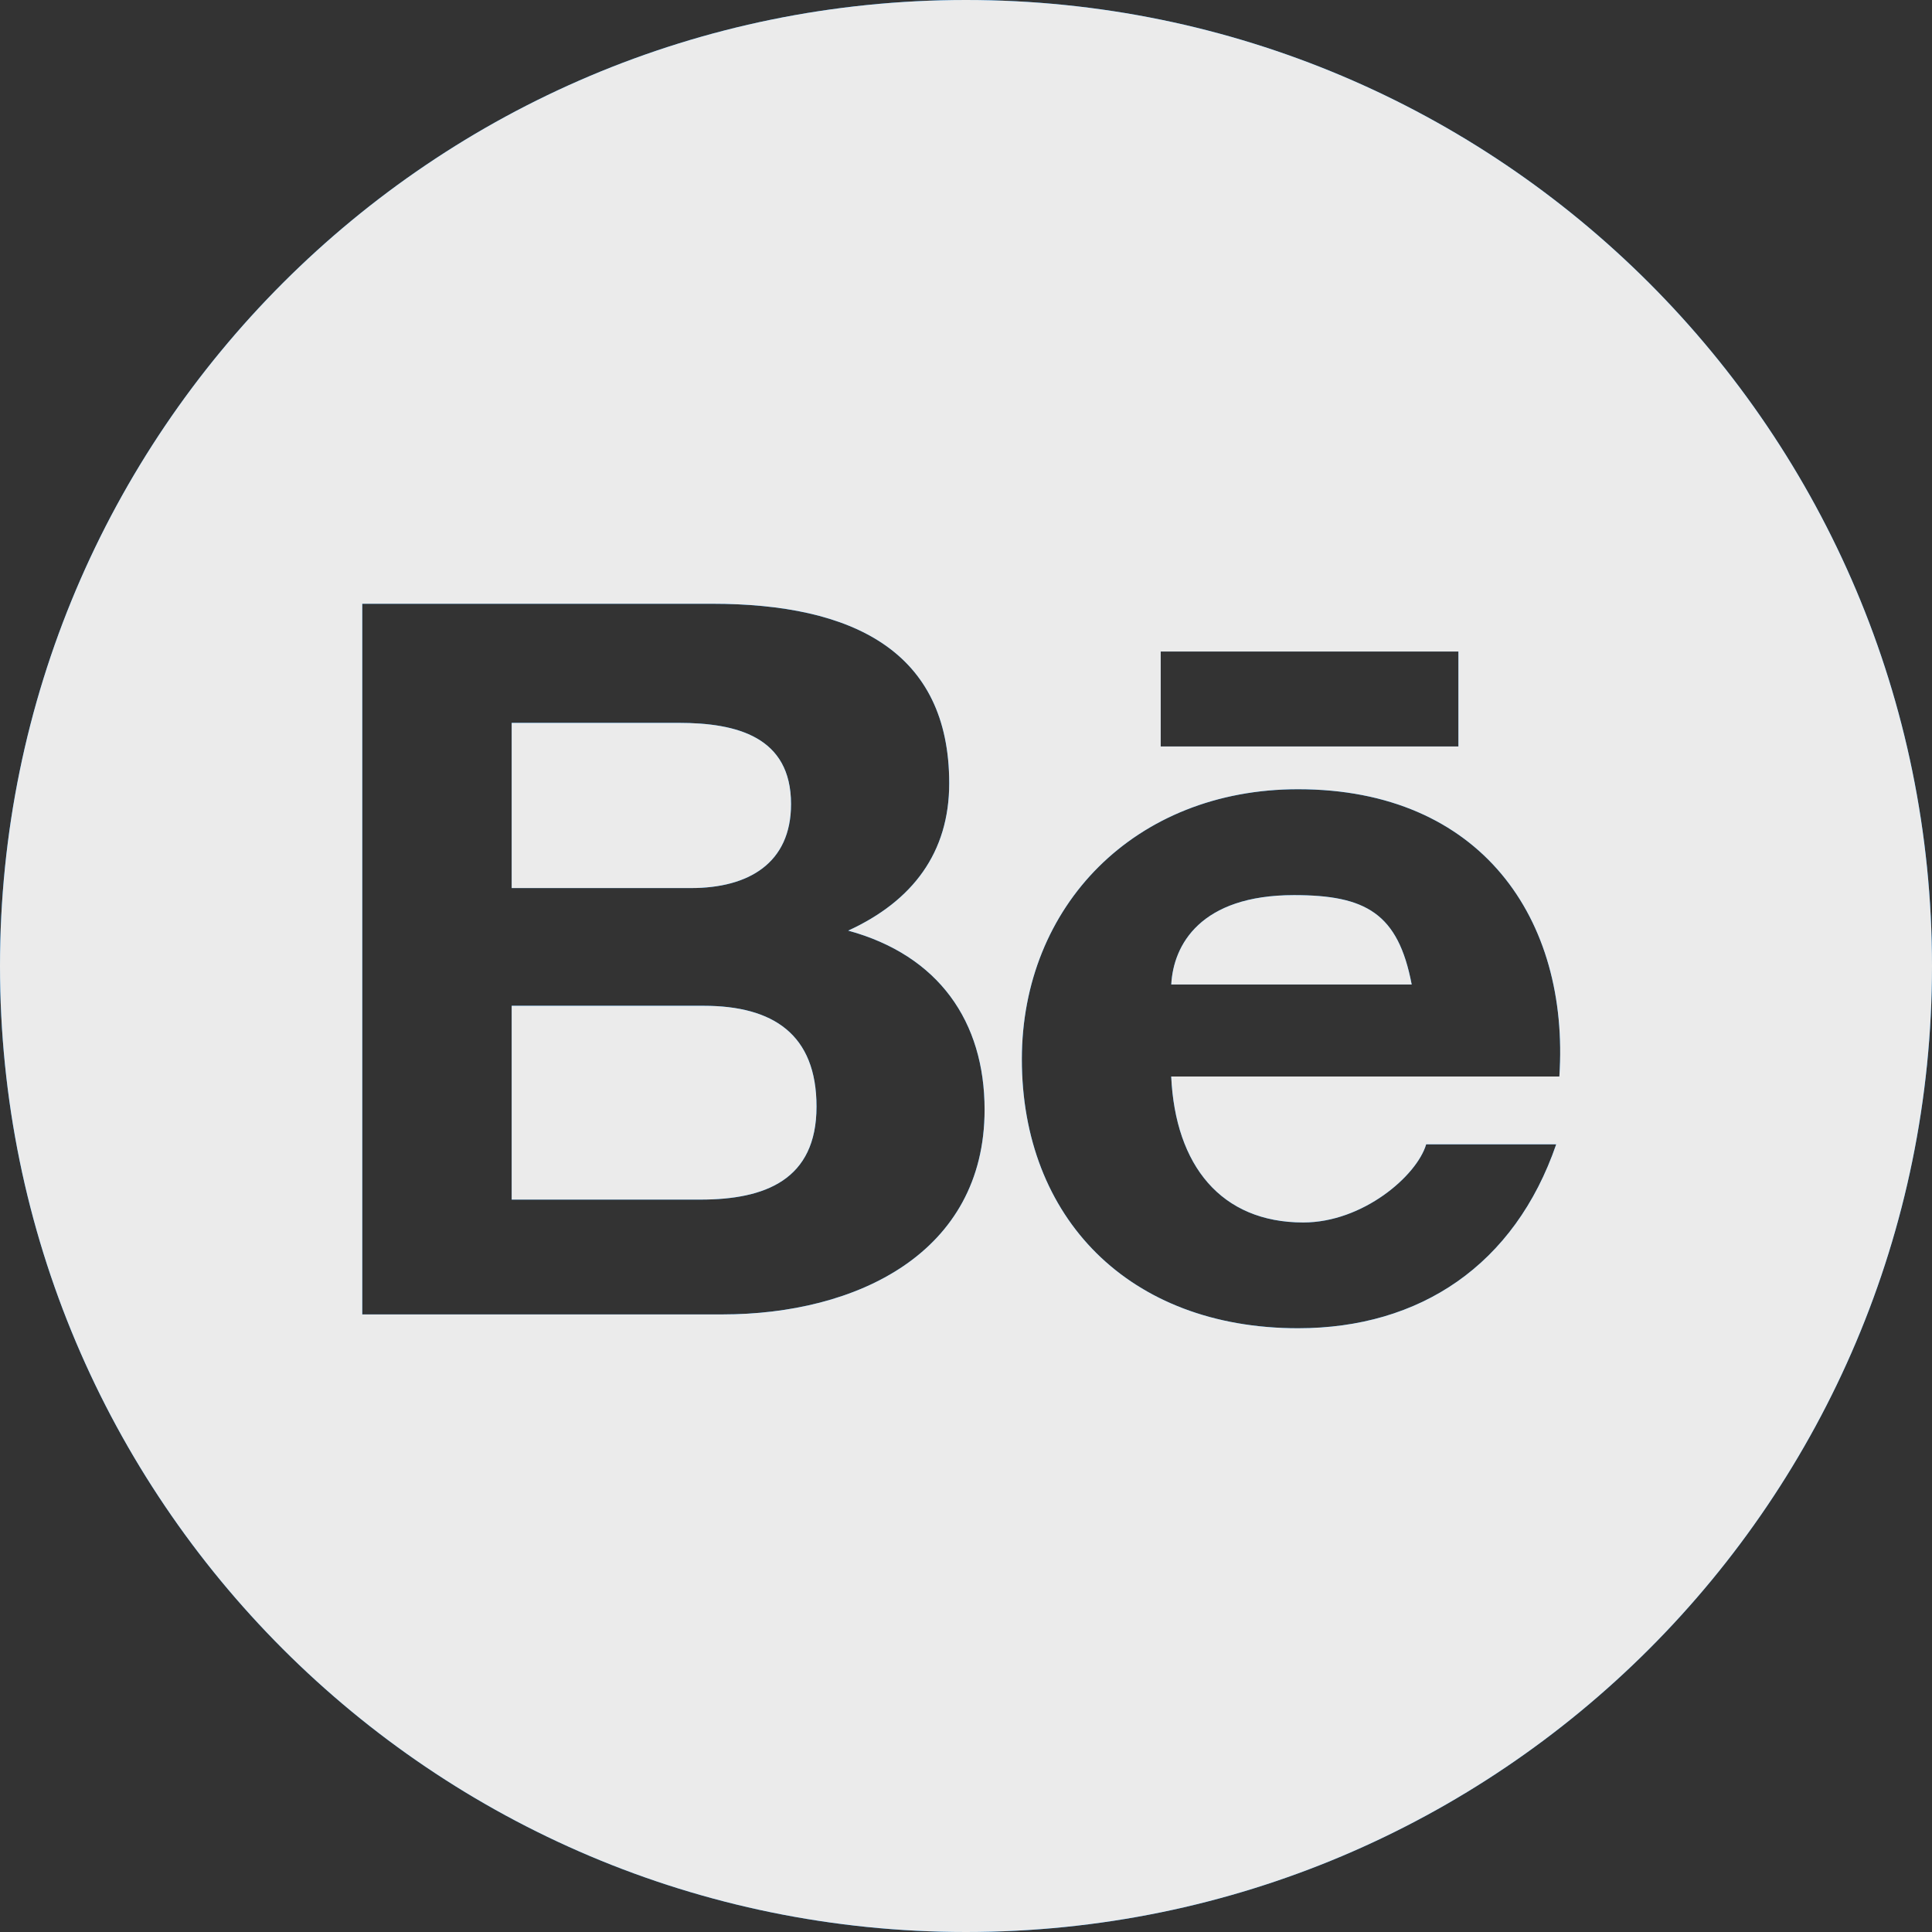 <svg xmlns="http://www.w3.org/2000/svg" width="32" height="32"><rect width="100%" height="100%" fill="#333333" stroke="none"/><path fill="#0188f5" d="M16 0c8.837 0 16 7.164 16 16 0 8.837-7.163 16-16 16S0 24.837 0 16C0 7.164 7.163 0 16 0zM6 21.771h5.964c2.223 0 4.344-1.016 4.344-3.392 0-1.457-.758-2.555-2.259-2.965 1.07-.491 1.673-1.294 1.673-2.441 0-2.179-1.585-2.973-3.93-2.973H6zm2.475-9.798h2.766c.964 0 1.861.231 1.861 1.345 0 .982-.707 1.391-1.655 1.391H8.475zm0 4.686h3.179c1.155 0 1.87.475 1.87 1.67 0 1.214-.853 1.54-1.922 1.54H8.475zm17.353 1.171c.172-2.604-1.293-4.758-4.327-4.758-2.705 0-4.576 1.933-4.576 4.473 0 2.62 1.767 4.455 4.576 4.455 2.018 0 3.587-1.048 4.275-3.047h-2.154c-.155.525-1.052 1.295-2.035 1.295-1.361 0-2.12-.943-2.188-2.418zM19.4 16.306c.034-.654.482-1.48 2.033-1.48 1.19 0 1.725.302 1.949 1.48zm4.756-5.515h-4.931v1.573h4.931z"/><path fill="#ebebeb" d="M16 0c8.837 0 16 7.164 16 16 0 8.837-7.163 16-16 16S0 24.837 0 16C0 7.164 7.163 0 16 0zM6 21.771h5.964c2.223 0 4.344-1.016 4.344-3.392 0-1.457-.758-2.555-2.259-2.965 1.07-.491 1.673-1.294 1.673-2.441 0-2.179-1.585-2.973-3.93-2.973H6zm2.475-9.798h2.766c.964 0 1.861.231 1.861 1.345 0 .982-.707 1.391-1.655 1.391H8.475zm0 4.686h3.179c1.155 0 1.87.475 1.87 1.67 0 1.214-.853 1.54-1.922 1.54H8.475zm17.353 1.171c.172-2.604-1.293-4.758-4.327-4.758-2.705 0-4.576 1.933-4.576 4.473 0 2.62 1.767 4.455 4.576 4.455 2.018 0 3.587-1.048 4.275-3.047h-2.154c-.155.525-1.052 1.295-2.035 1.295-1.361 0-2.12-.943-2.188-2.418zM19.4 16.306c.034-.654.482-1.48 2.033-1.48 1.19 0 1.725.302 1.949 1.48zm4.756-5.515h-4.931v1.573h4.931z"/></svg>